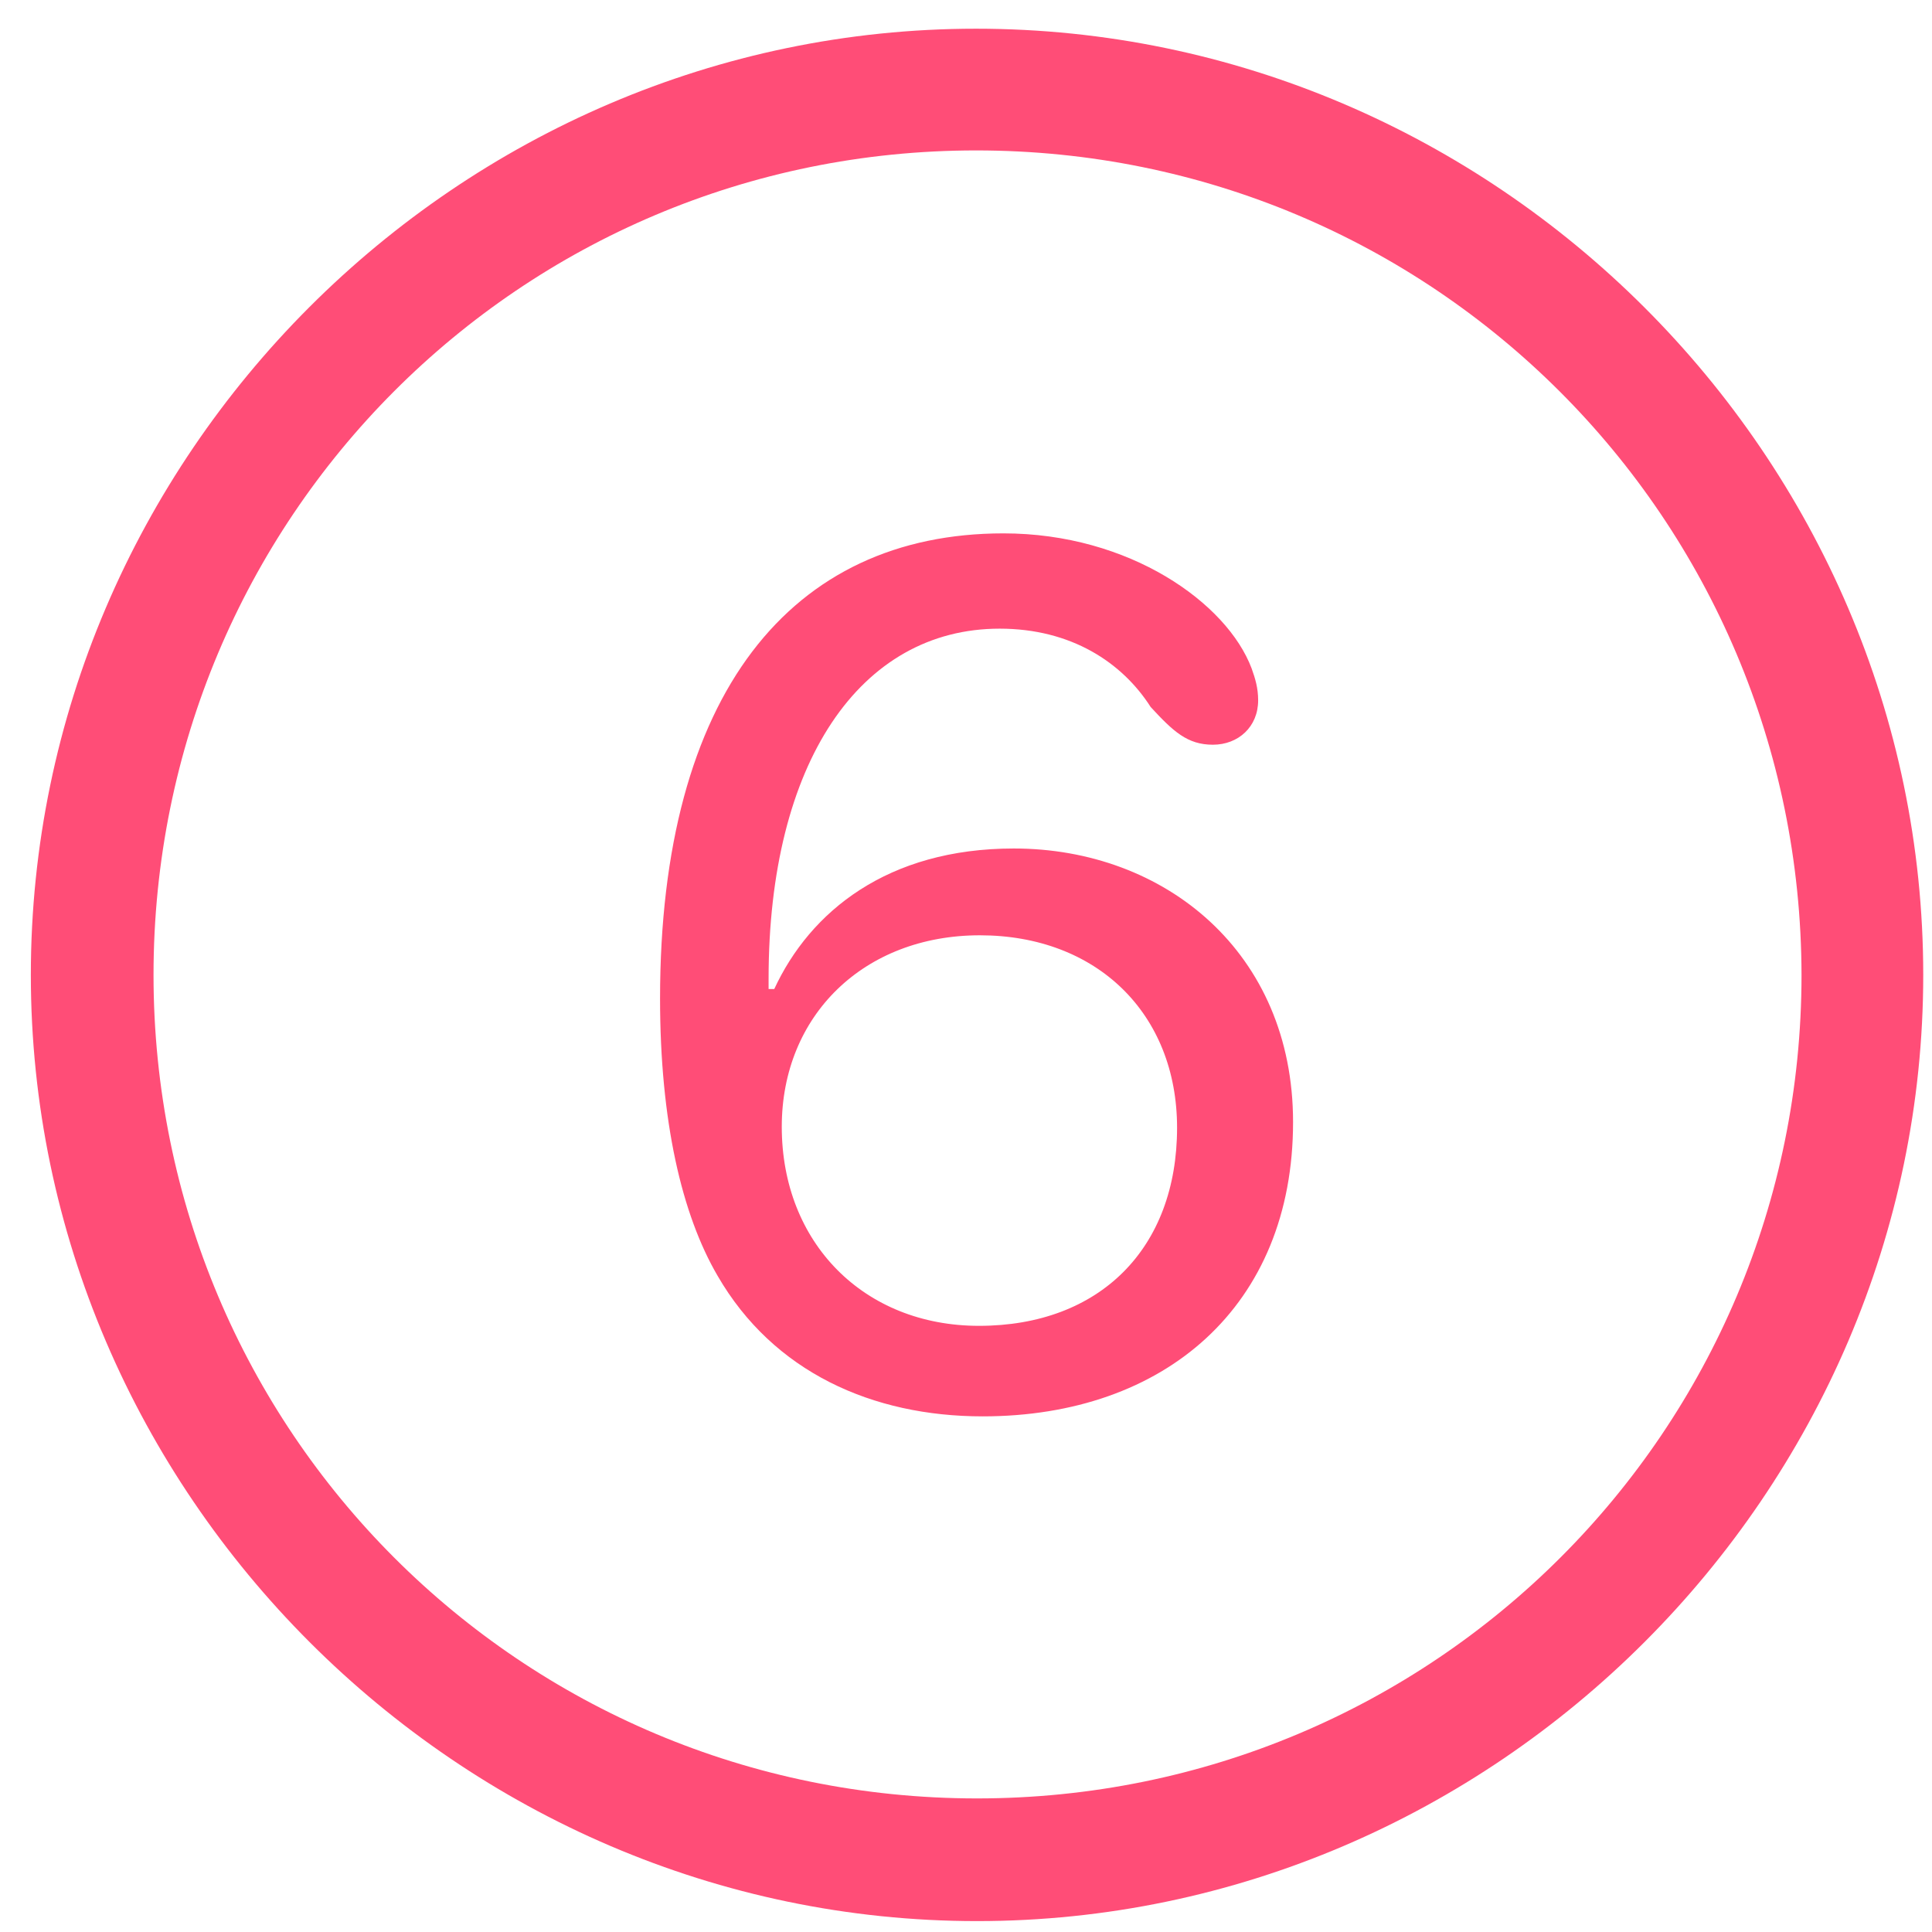 <svg width="28" height="28" viewBox="0 0 28 28" fill="none" xmlns="http://www.w3.org/2000/svg">
<path d="M14.16 27.842C21.666 27.842 27.873 21.635 27.873 14.129C27.873 6.609 21.666 0.416 14.146 0.416C6.641 0.416 0.447 6.609 0.447 14.129C0.447 21.635 6.654 27.842 14.16 27.842ZM14.16 26.064C7.543 26.064 2.225 20.732 2.225 14.129C2.225 7.512 7.543 2.18 14.146 2.18C20.764 2.18 26.096 7.512 26.109 14.129C26.109 20.732 20.777 26.064 14.16 26.064ZM14.242 20.527C16.881 20.527 18.74 18.928 18.74 16.262C18.74 13.801 16.881 12.297 14.693 12.297C12.861 12.297 11.74 13.213 11.221 14.334H11.139V14.184C11.139 11.053 12.465 9.111 14.488 9.111C15.527 9.111 16.266 9.604 16.676 10.246C17.004 10.602 17.209 10.793 17.578 10.793C17.947 10.793 18.234 10.533 18.234 10.15C18.234 9.973 18.193 9.836 18.139 9.686C17.783 8.742 16.375 7.73 14.543 7.73C11.467 7.73 9.566 10.055 9.566 14.471C9.566 16.248 9.881 17.602 10.4 18.49C11.207 19.885 12.643 20.527 14.242 20.527ZM14.188 19.215C12.52 19.215 11.33 18.012 11.33 16.33C11.33 14.717 12.52 13.555 14.201 13.555C15.896 13.555 17.059 14.69 17.059 16.344C17.059 18.094 15.938 19.215 14.188 19.215Z" fill="#FF4D77"/>
</svg>
